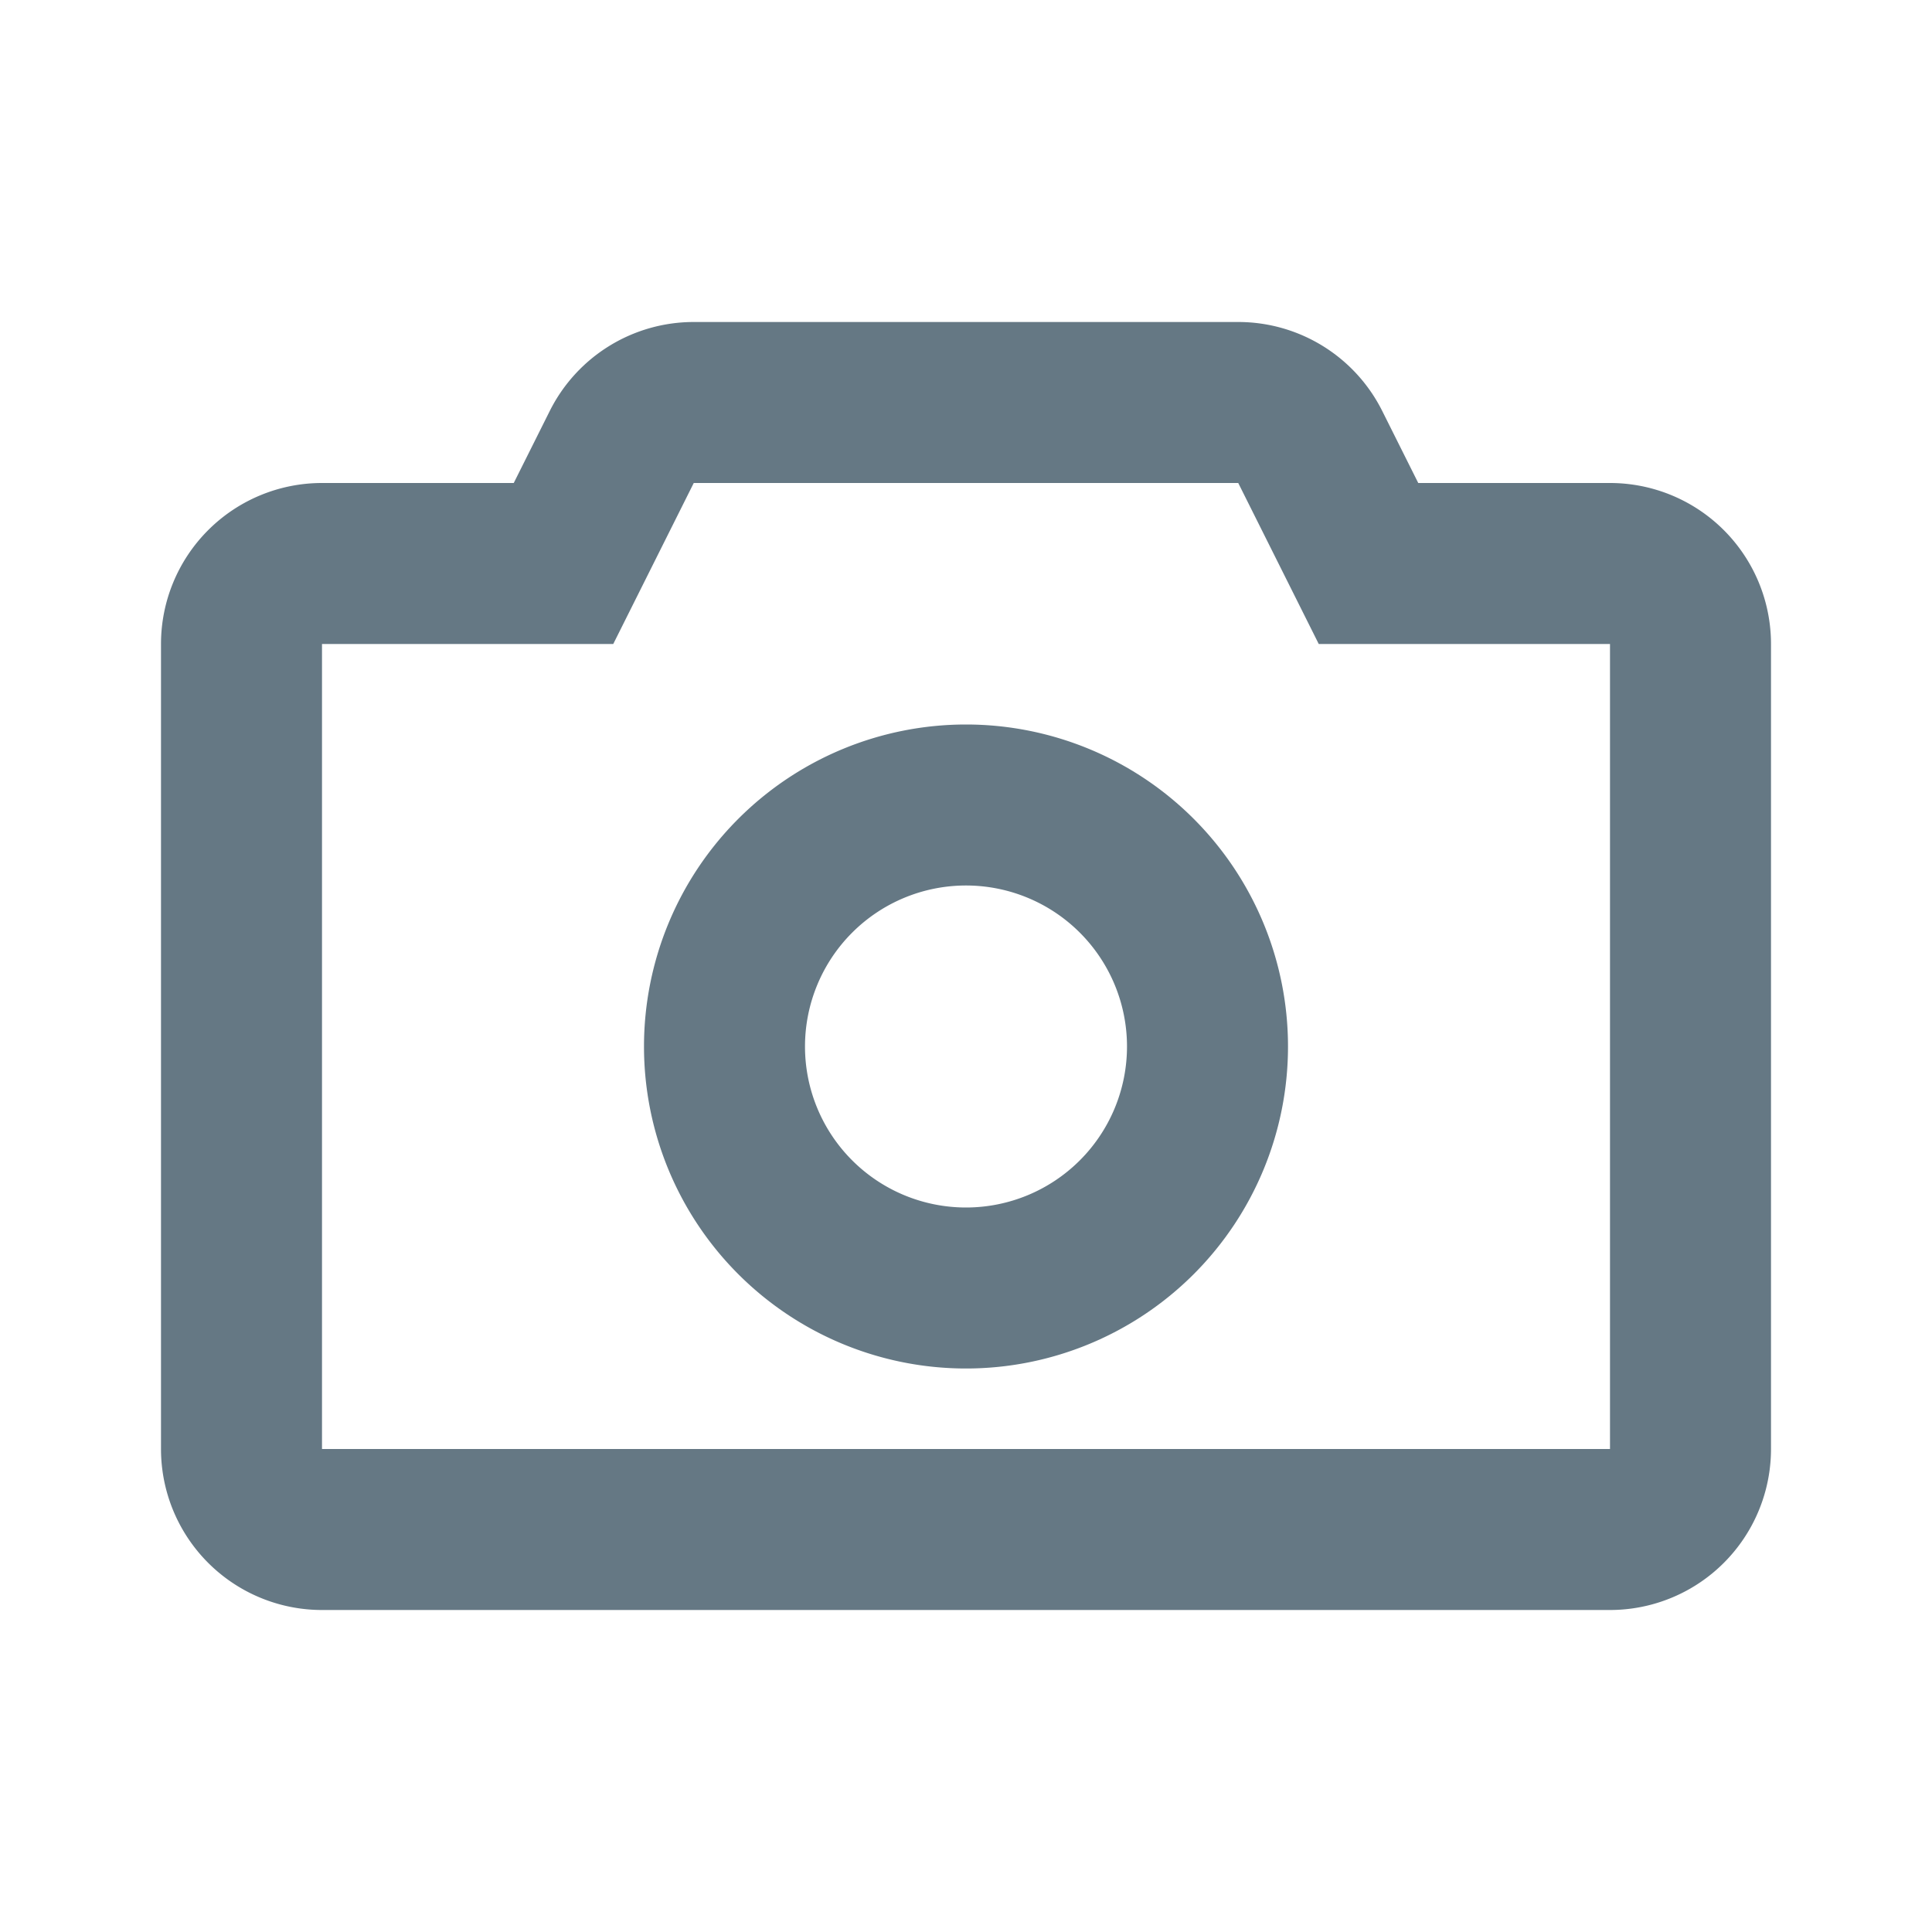 <svg fill="none" xmlns="http://www.w3.org/2000/svg" viewBox="0 0 24 24">
  <path d="M8.618 4a2 2 0 0 0-1.789 1.106L6.382 6H4a2 2 0 0 0-2 2v10a2 2 0 0 0 2 2h16a2 2 0 0 0 2-2V8a2 2 0 0 0-2-2h-2.382l-.447-.894A2 2 0 0 0 15.382 4H8.618Zm-1 4 1-2h6.764l1 2H20v10H4V8h3.618ZM16 13a4 4 0 1 1-8 0 4 4 0 0 1 8 0Zm-2 0a2 2 0 1 0-4 0 2 2 0 0 0 4 0Z" fill="#657884"/>
</svg>
